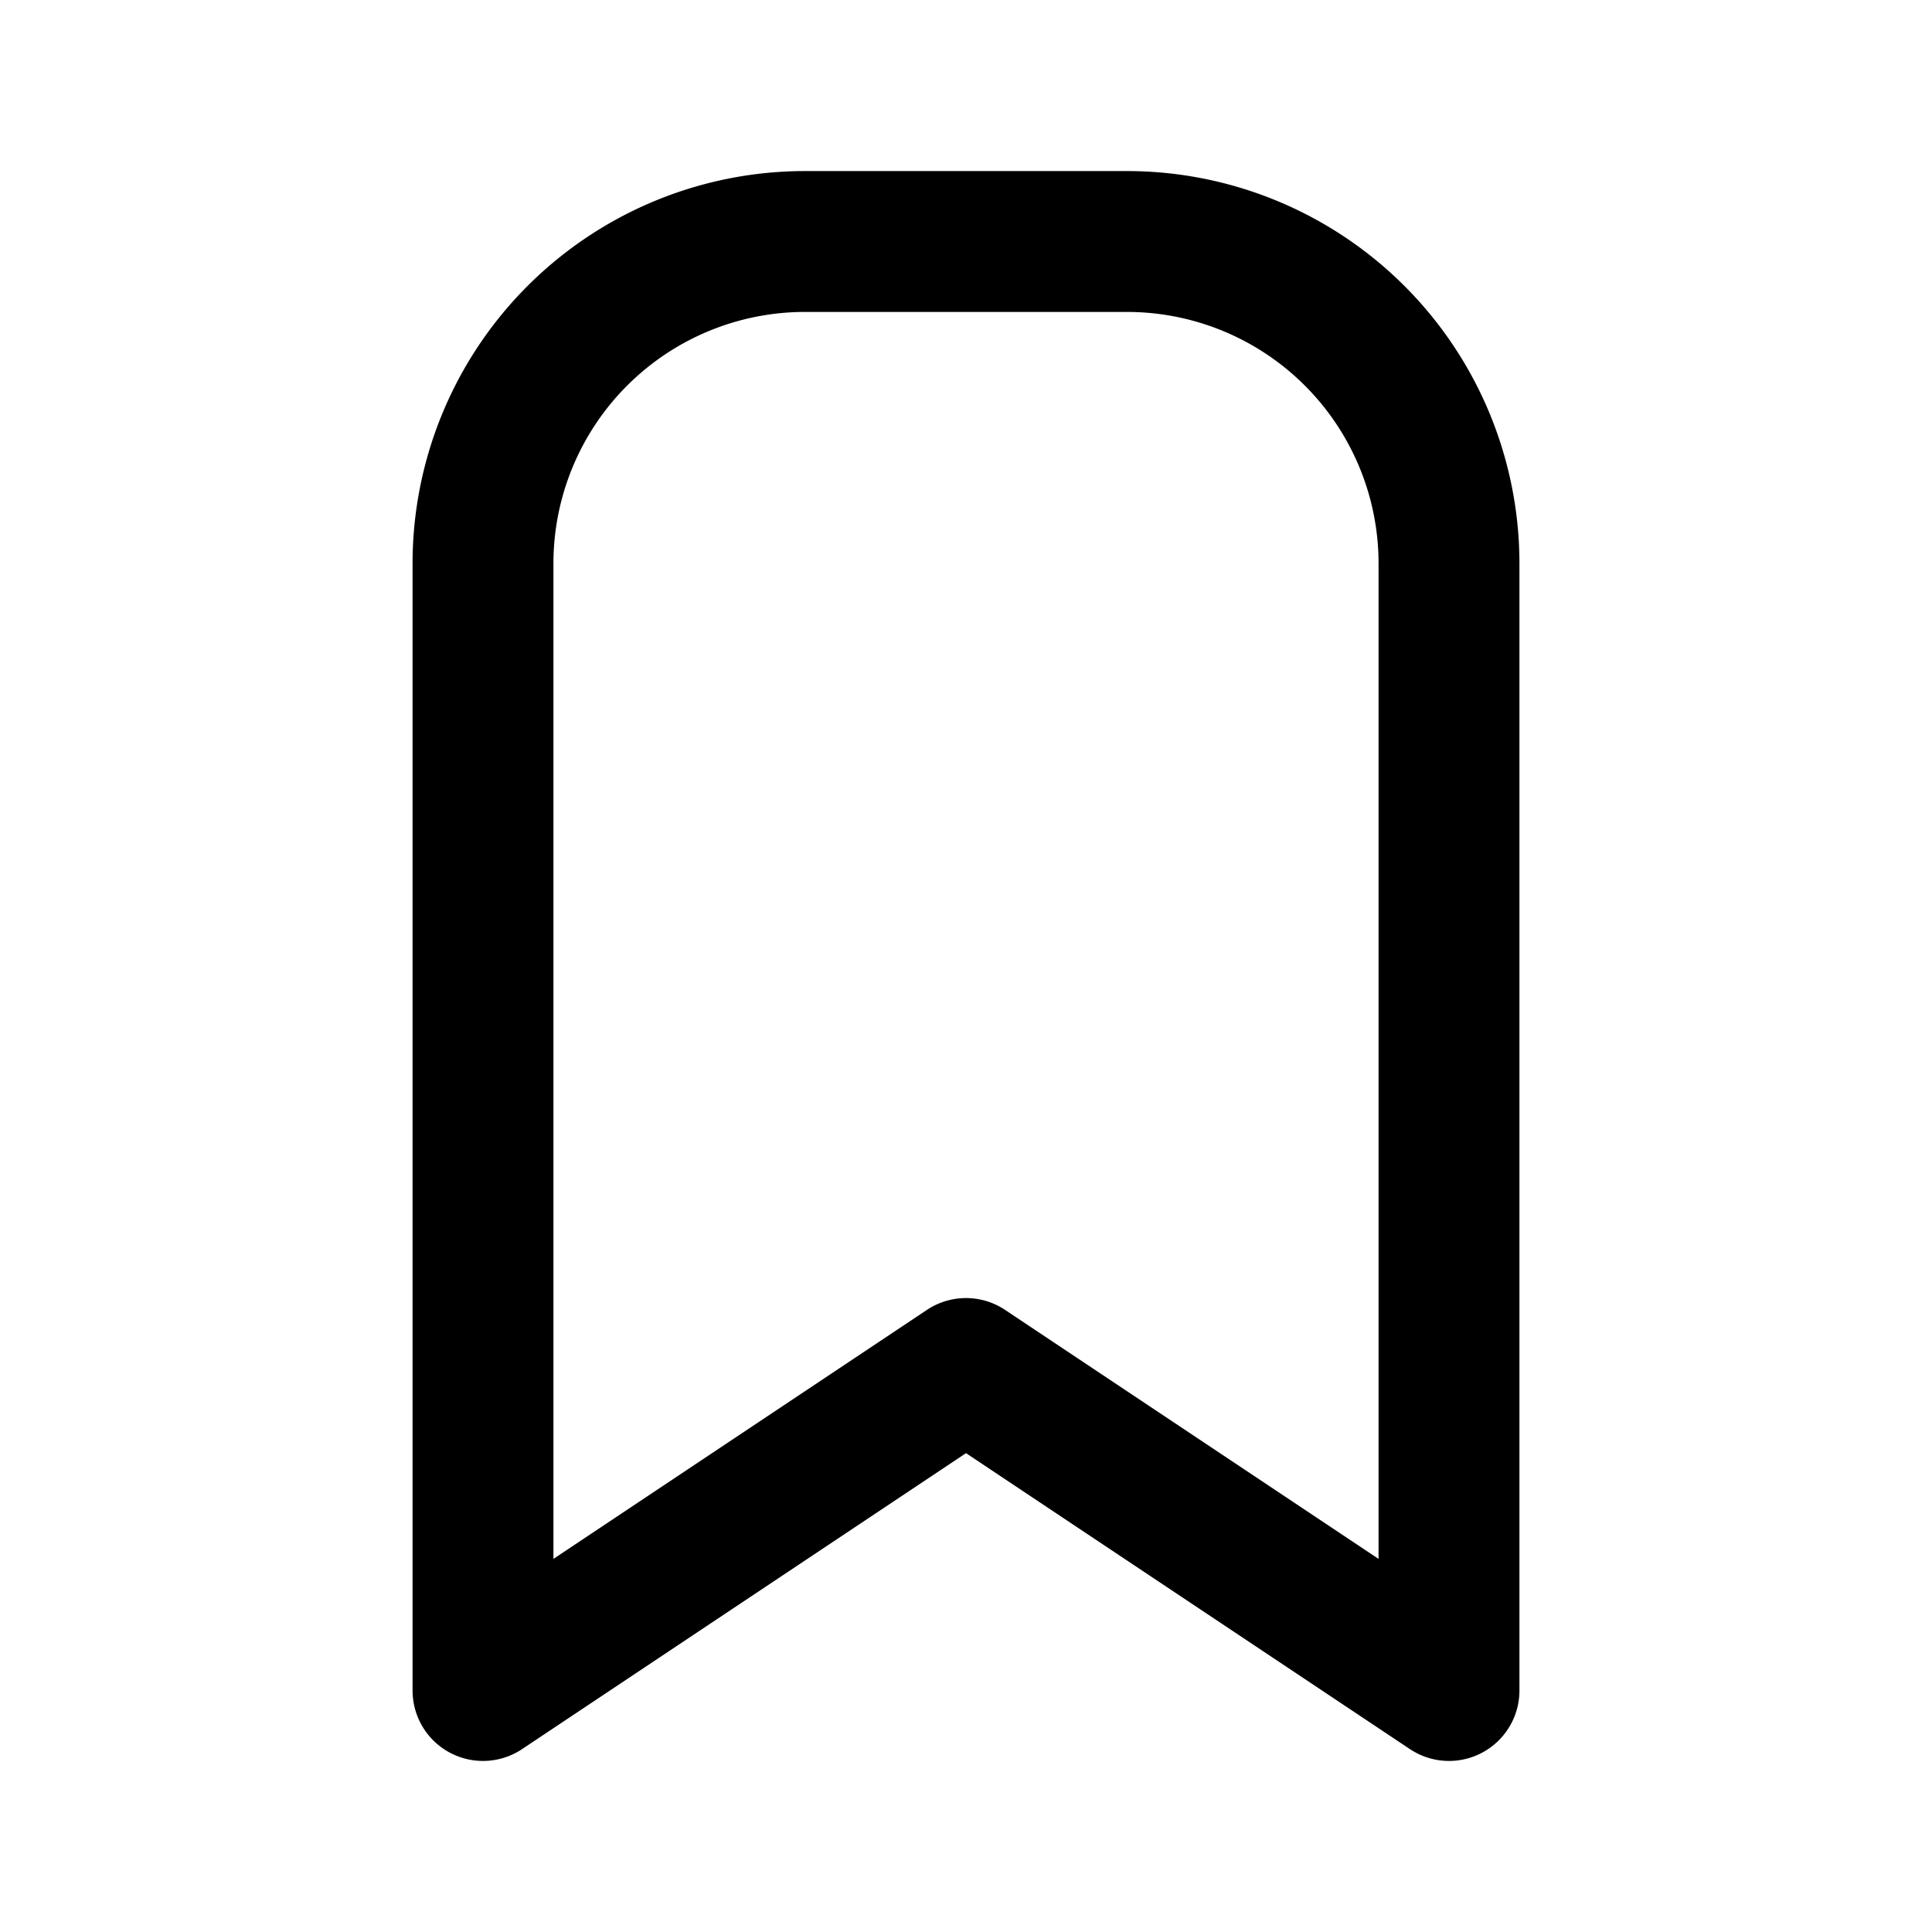 <svg
    xmlns="http://www.w3.org/2000/svg"
    width="24"
    height="24"
    viewBox="0 0 24 24"
    fill="none"
    stroke="currentColor"
    stroke-width="1.75"
    stroke-linecap="round"
    stroke-linejoin="round"
    class="icon icon-tabler icons-tabler-outline icon-tabler-bookmark"
>
    <path stroke="none" d="M0 0h24v24H0z" fill="none" />
    <path d="M18 7v14l-6 -4l-6 4v-14a4 4 0 0 1 4 -4h4a4 4 0 0 1 4 4z" />
</svg>
